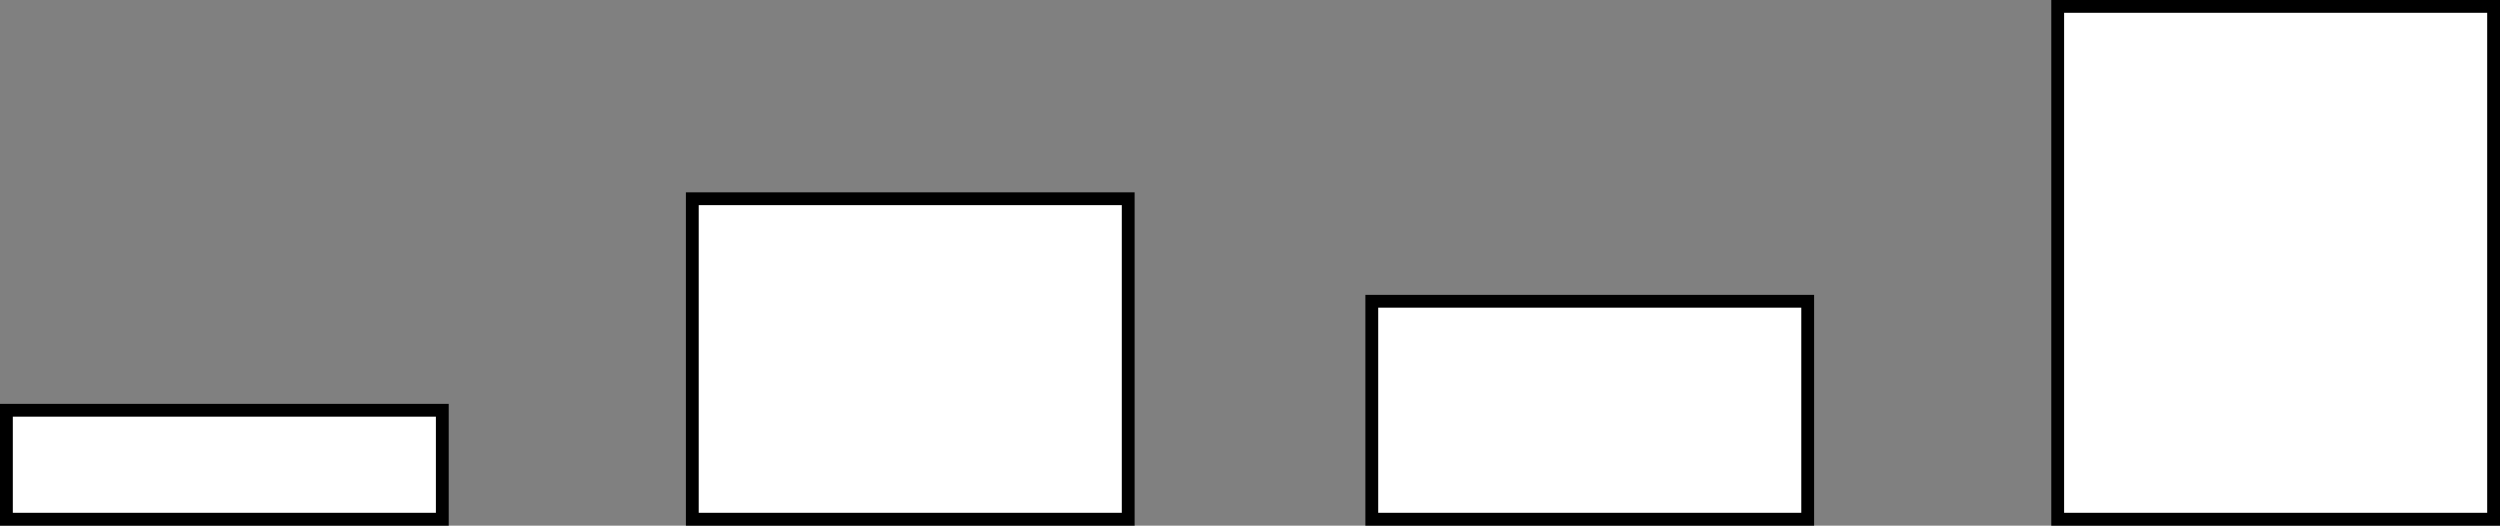 <svg width="390" height="82" viewBox="0 0 390 82" fill="none" xmlns="http://www.w3.org/2000/svg">
<rect x="0" y="0" width="390" height="82" fill="#808080" stroke="none"/>
<rect x="1" y="64" width="68" height="17" fill="white" stroke="black" stroke-width="2"/>
<rect x="108" y="31" width="68" height="50" fill="white" stroke="black" stroke-width="2"/>
<rect x="214" y="47" width="68" height="34" fill="white" stroke="black" stroke-width="2"/>
<rect x="321" y="1" width="68" height="80" fill="white" stroke="black" stroke-width="2"/>
</svg>
